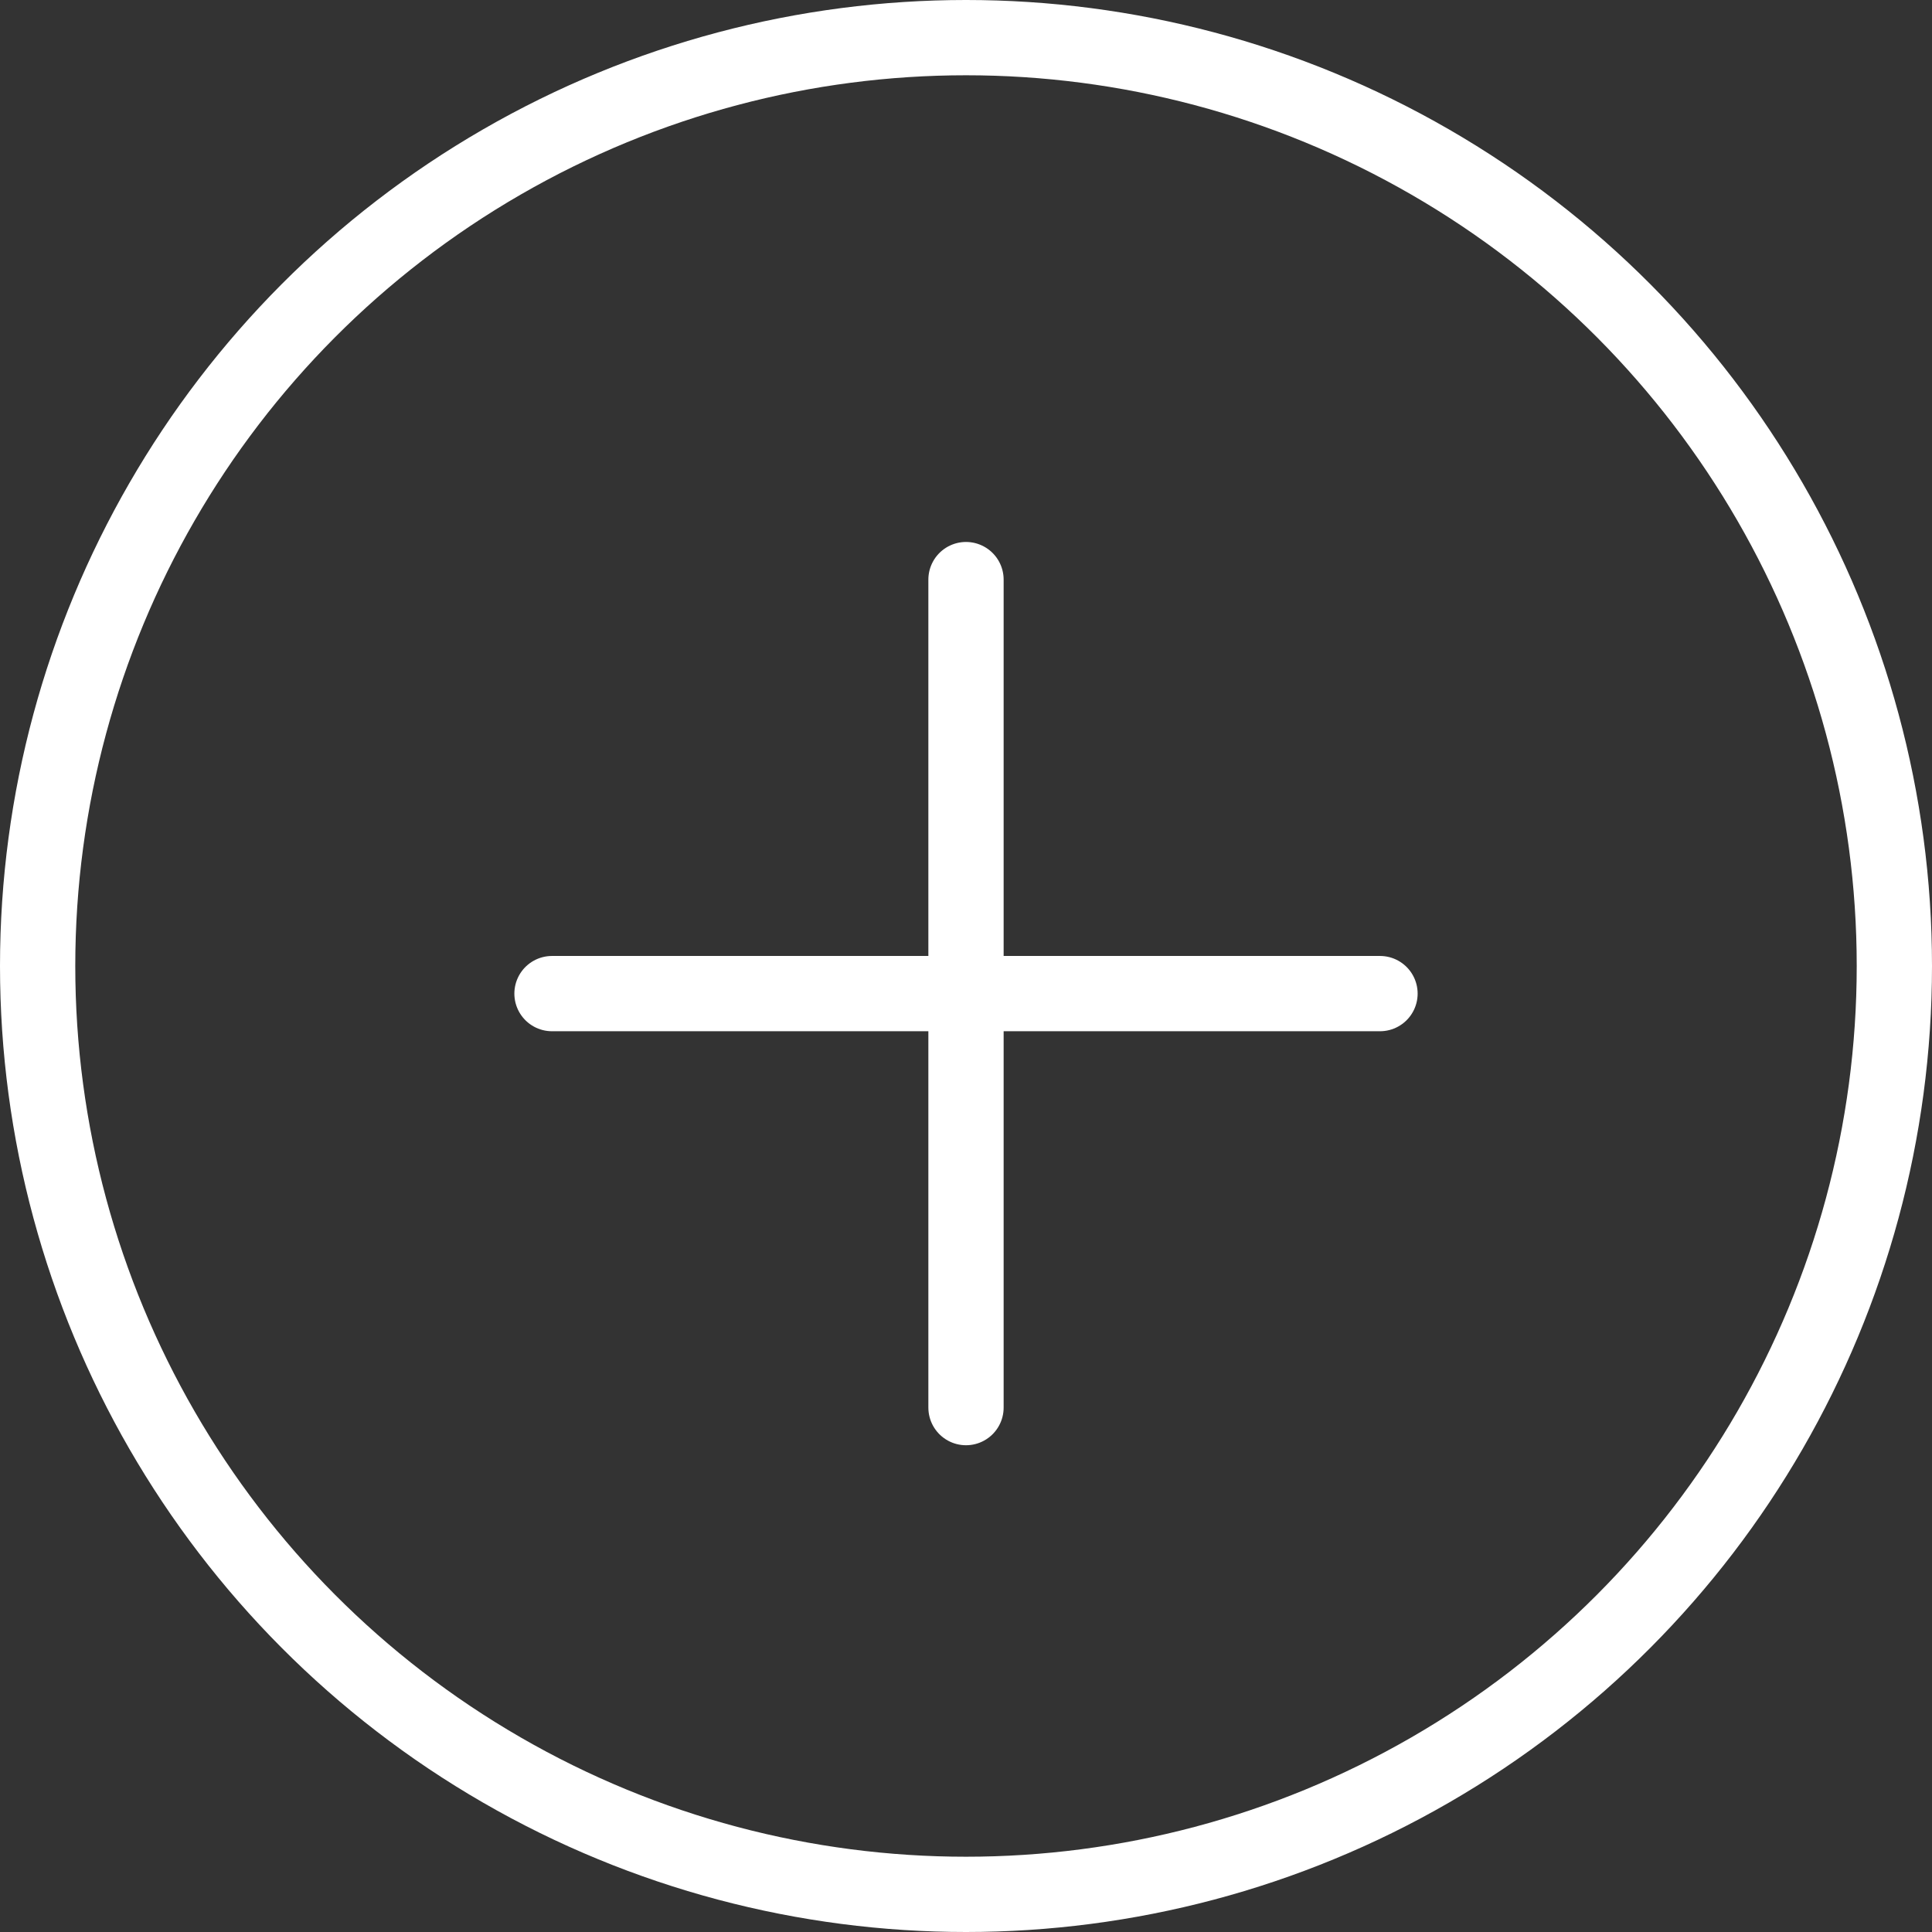 <svg width="77" height="77" viewBox="0 0 77 77" fill="none" xmlns="http://www.w3.org/2000/svg">
<rect x="0" y="0" width="77" height="77" fill="#333333" stroke="none"/>
<circle cx="38.5" cy="38.5" r="37" stroke="white" stroke-width="3"/>
<path d="M22 39.6H55" stroke="white" stroke-width="3" stroke-linecap="round"/>
<path d="M38.5 56.1L38.5 23.1" stroke="white" stroke-width="3" stroke-linecap="round"/>
</svg>
